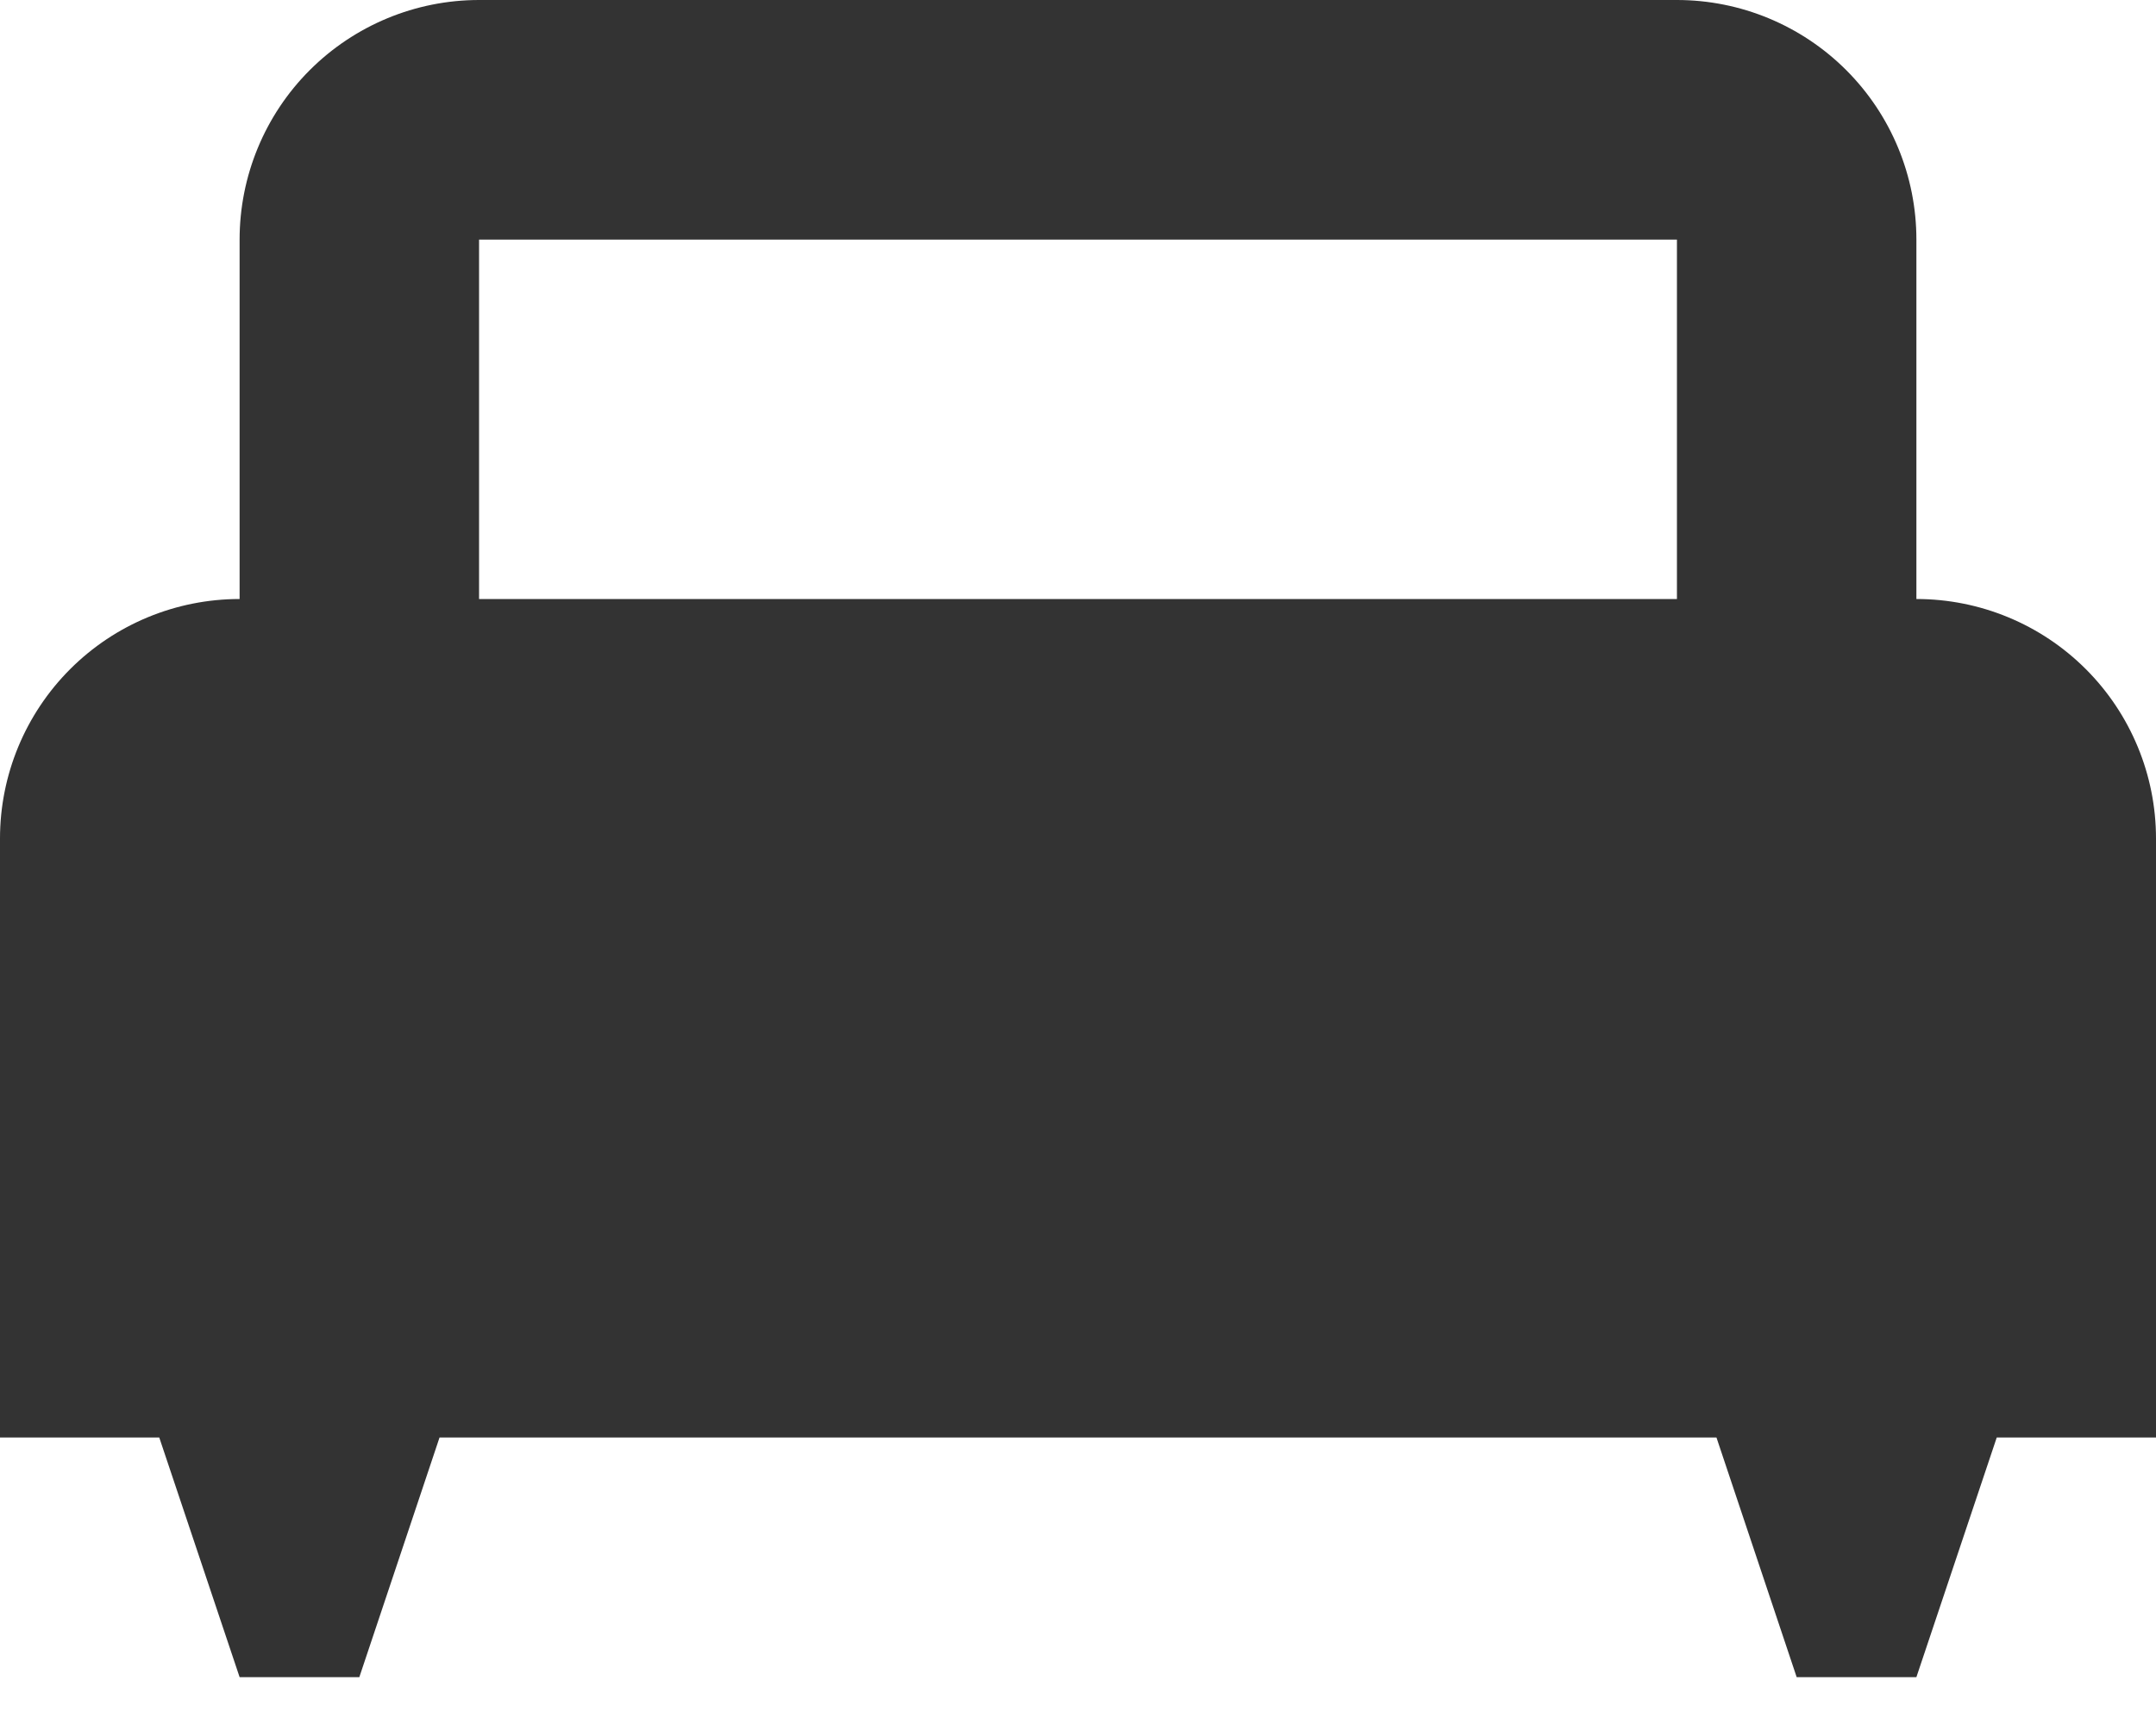 <svg width="15" height="12" viewBox="0 0 15 12" fill="none" xmlns="http://www.w3.org/2000/svg">
<path id="Vector" d="M13.333 4.167V1.667C13.333 1.225 13.158 0.801 12.845 0.488C12.533 0.176 12.109 0 11.667 0H3.333C2.891 0 2.467 0.176 2.155 0.488C1.842 0.801 1.667 1.225 1.667 1.667V4.167C1.225 4.167 0.801 4.342 0.488 4.655C0.176 4.967 0 5.391 0 5.833V10H1.108L1.667 11.667H2.5L3.058 10H11.942L12.5 11.667H13.333L13.892 10H15V5.833C15 5.391 14.824 4.967 14.512 4.655C14.199 4.342 13.775 4.167 13.333 4.167ZM11.667 4.167H3.333V1.667H11.667V4.167Z" fill="black" fill-opacity="0.8"/>
</svg>

